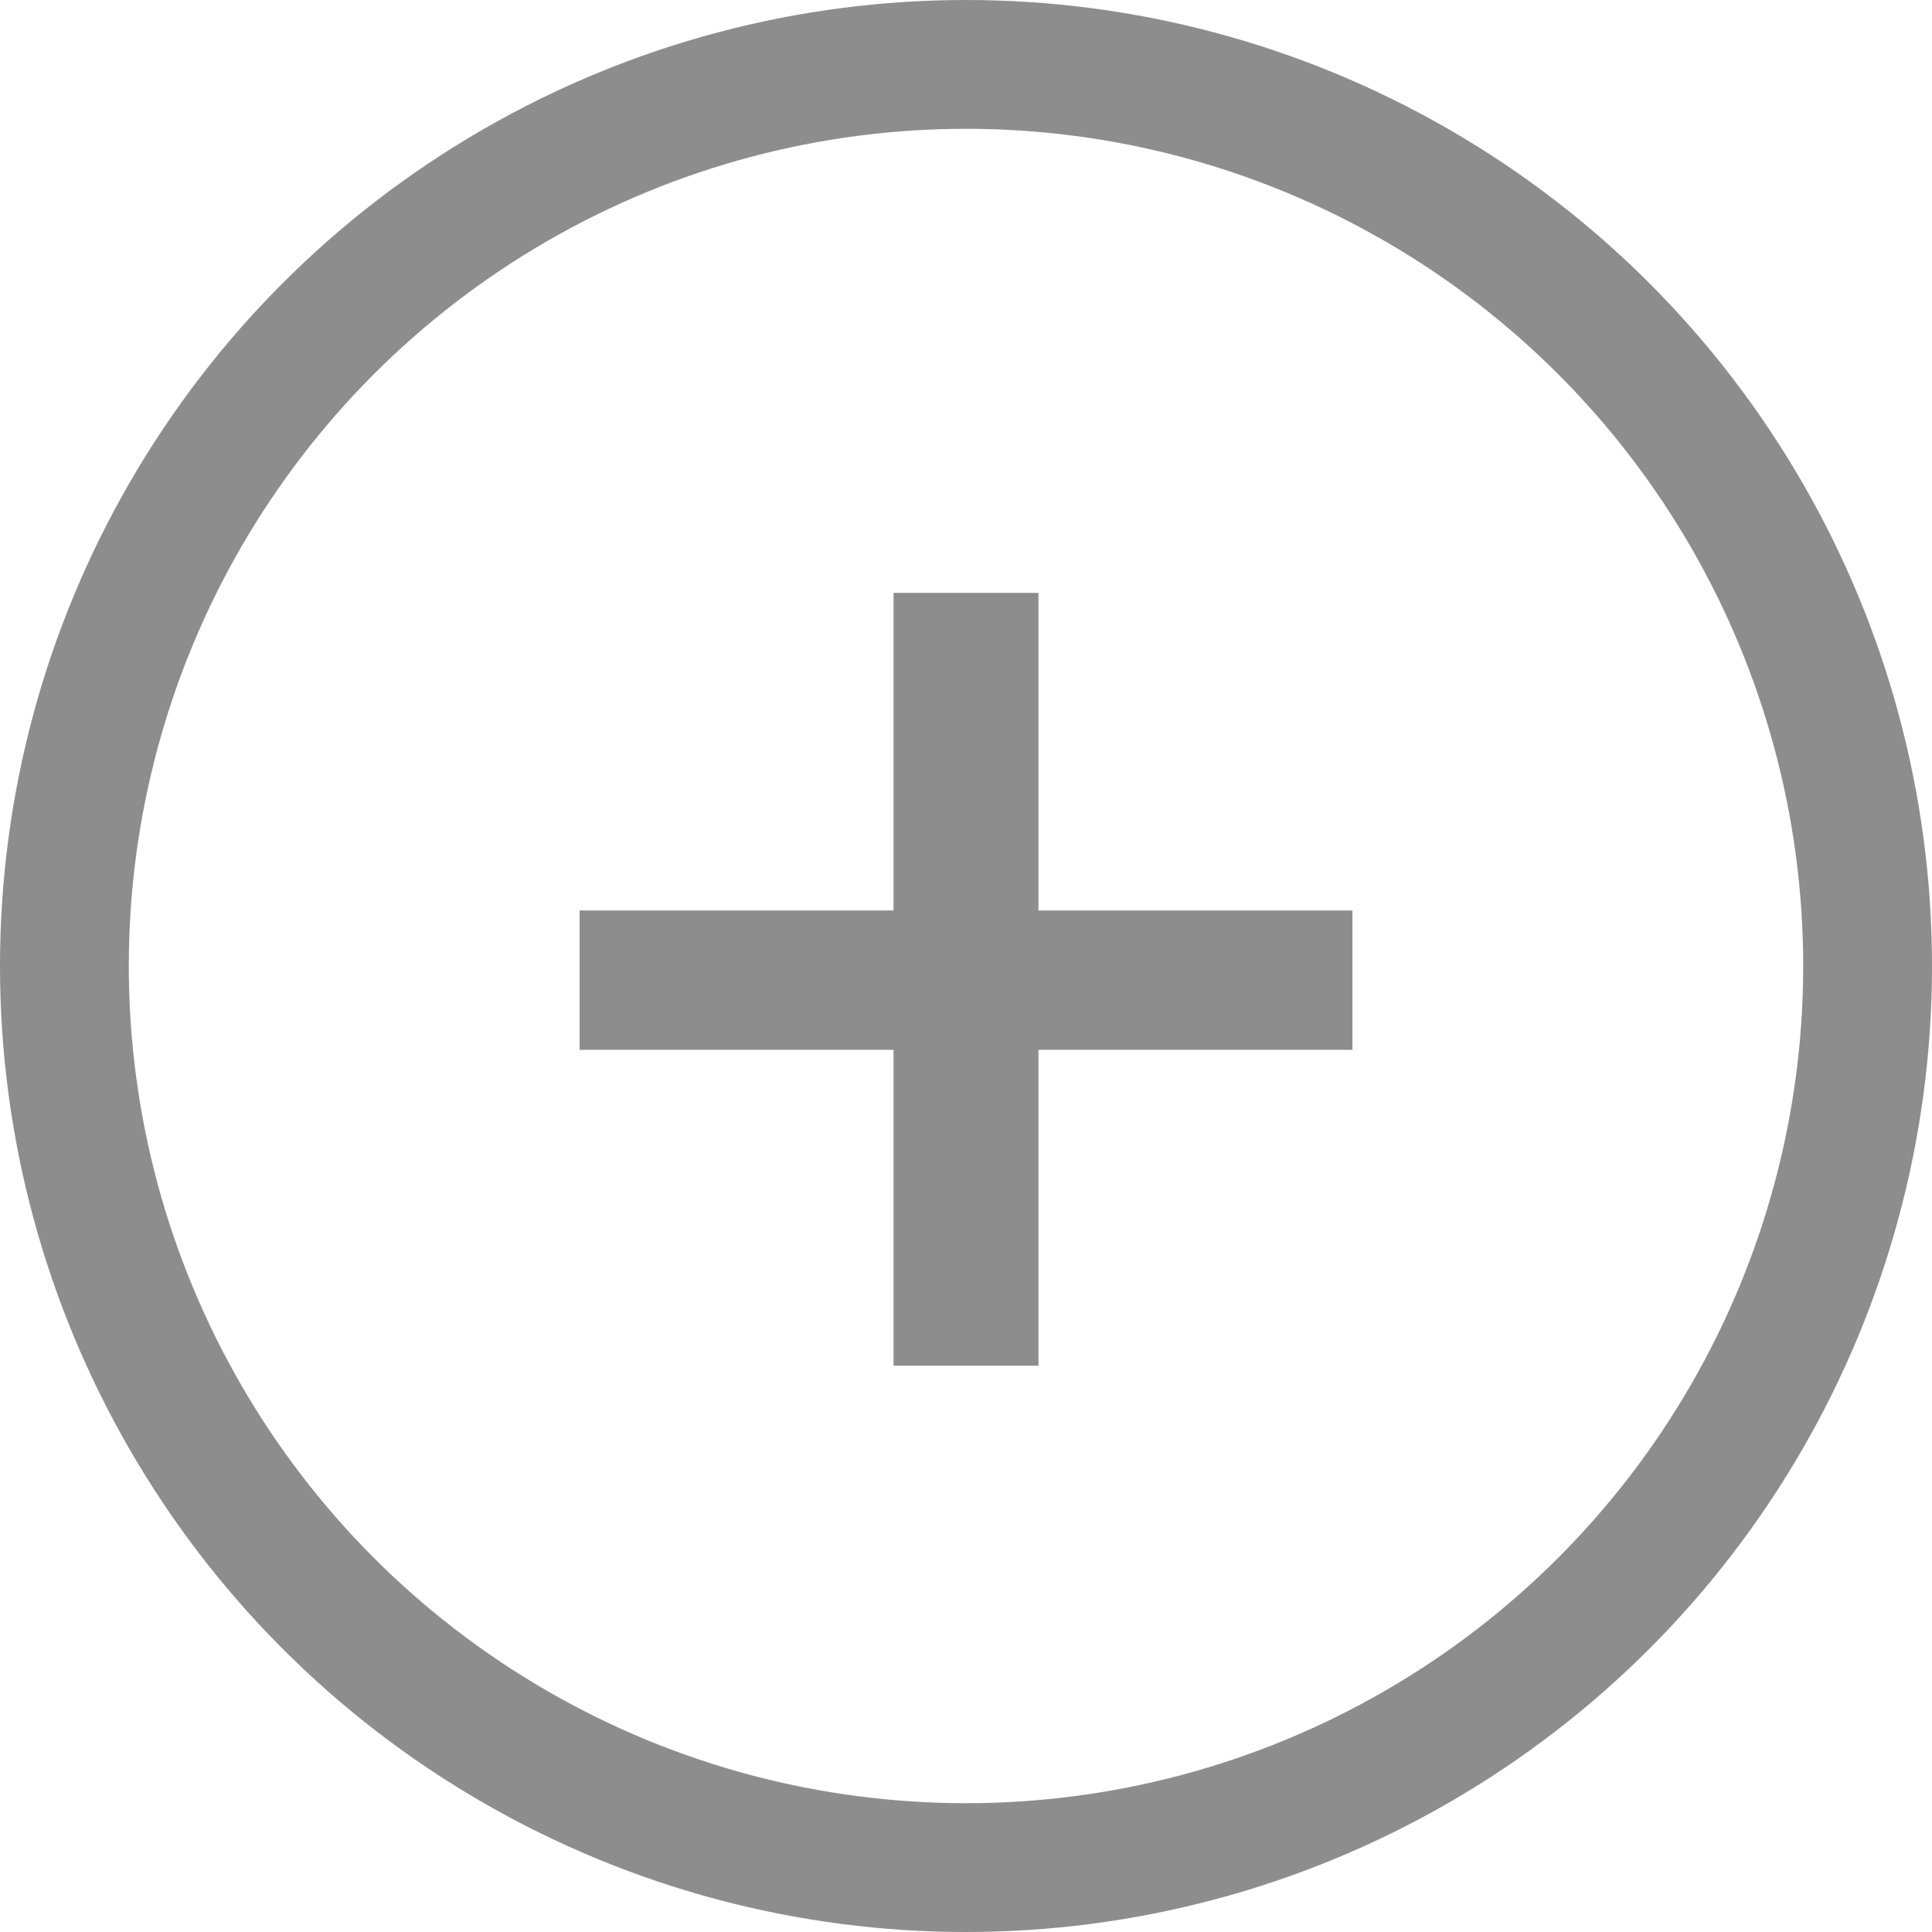 <svg width="30" height="30" viewBox="0 0 30 30" fill="none" xmlns="http://www.w3.org/2000/svg">
<path d="M21 14.138H16.125V9.206H13.875V14.138H9V16.302H13.875V21.206H16.125V16.302H21V14.138Z" fill="#8D8D8D"/>
<circle cx="15" cy="15" r="14" stroke="#8D8D8D" stroke-width="2"/>
</svg>
